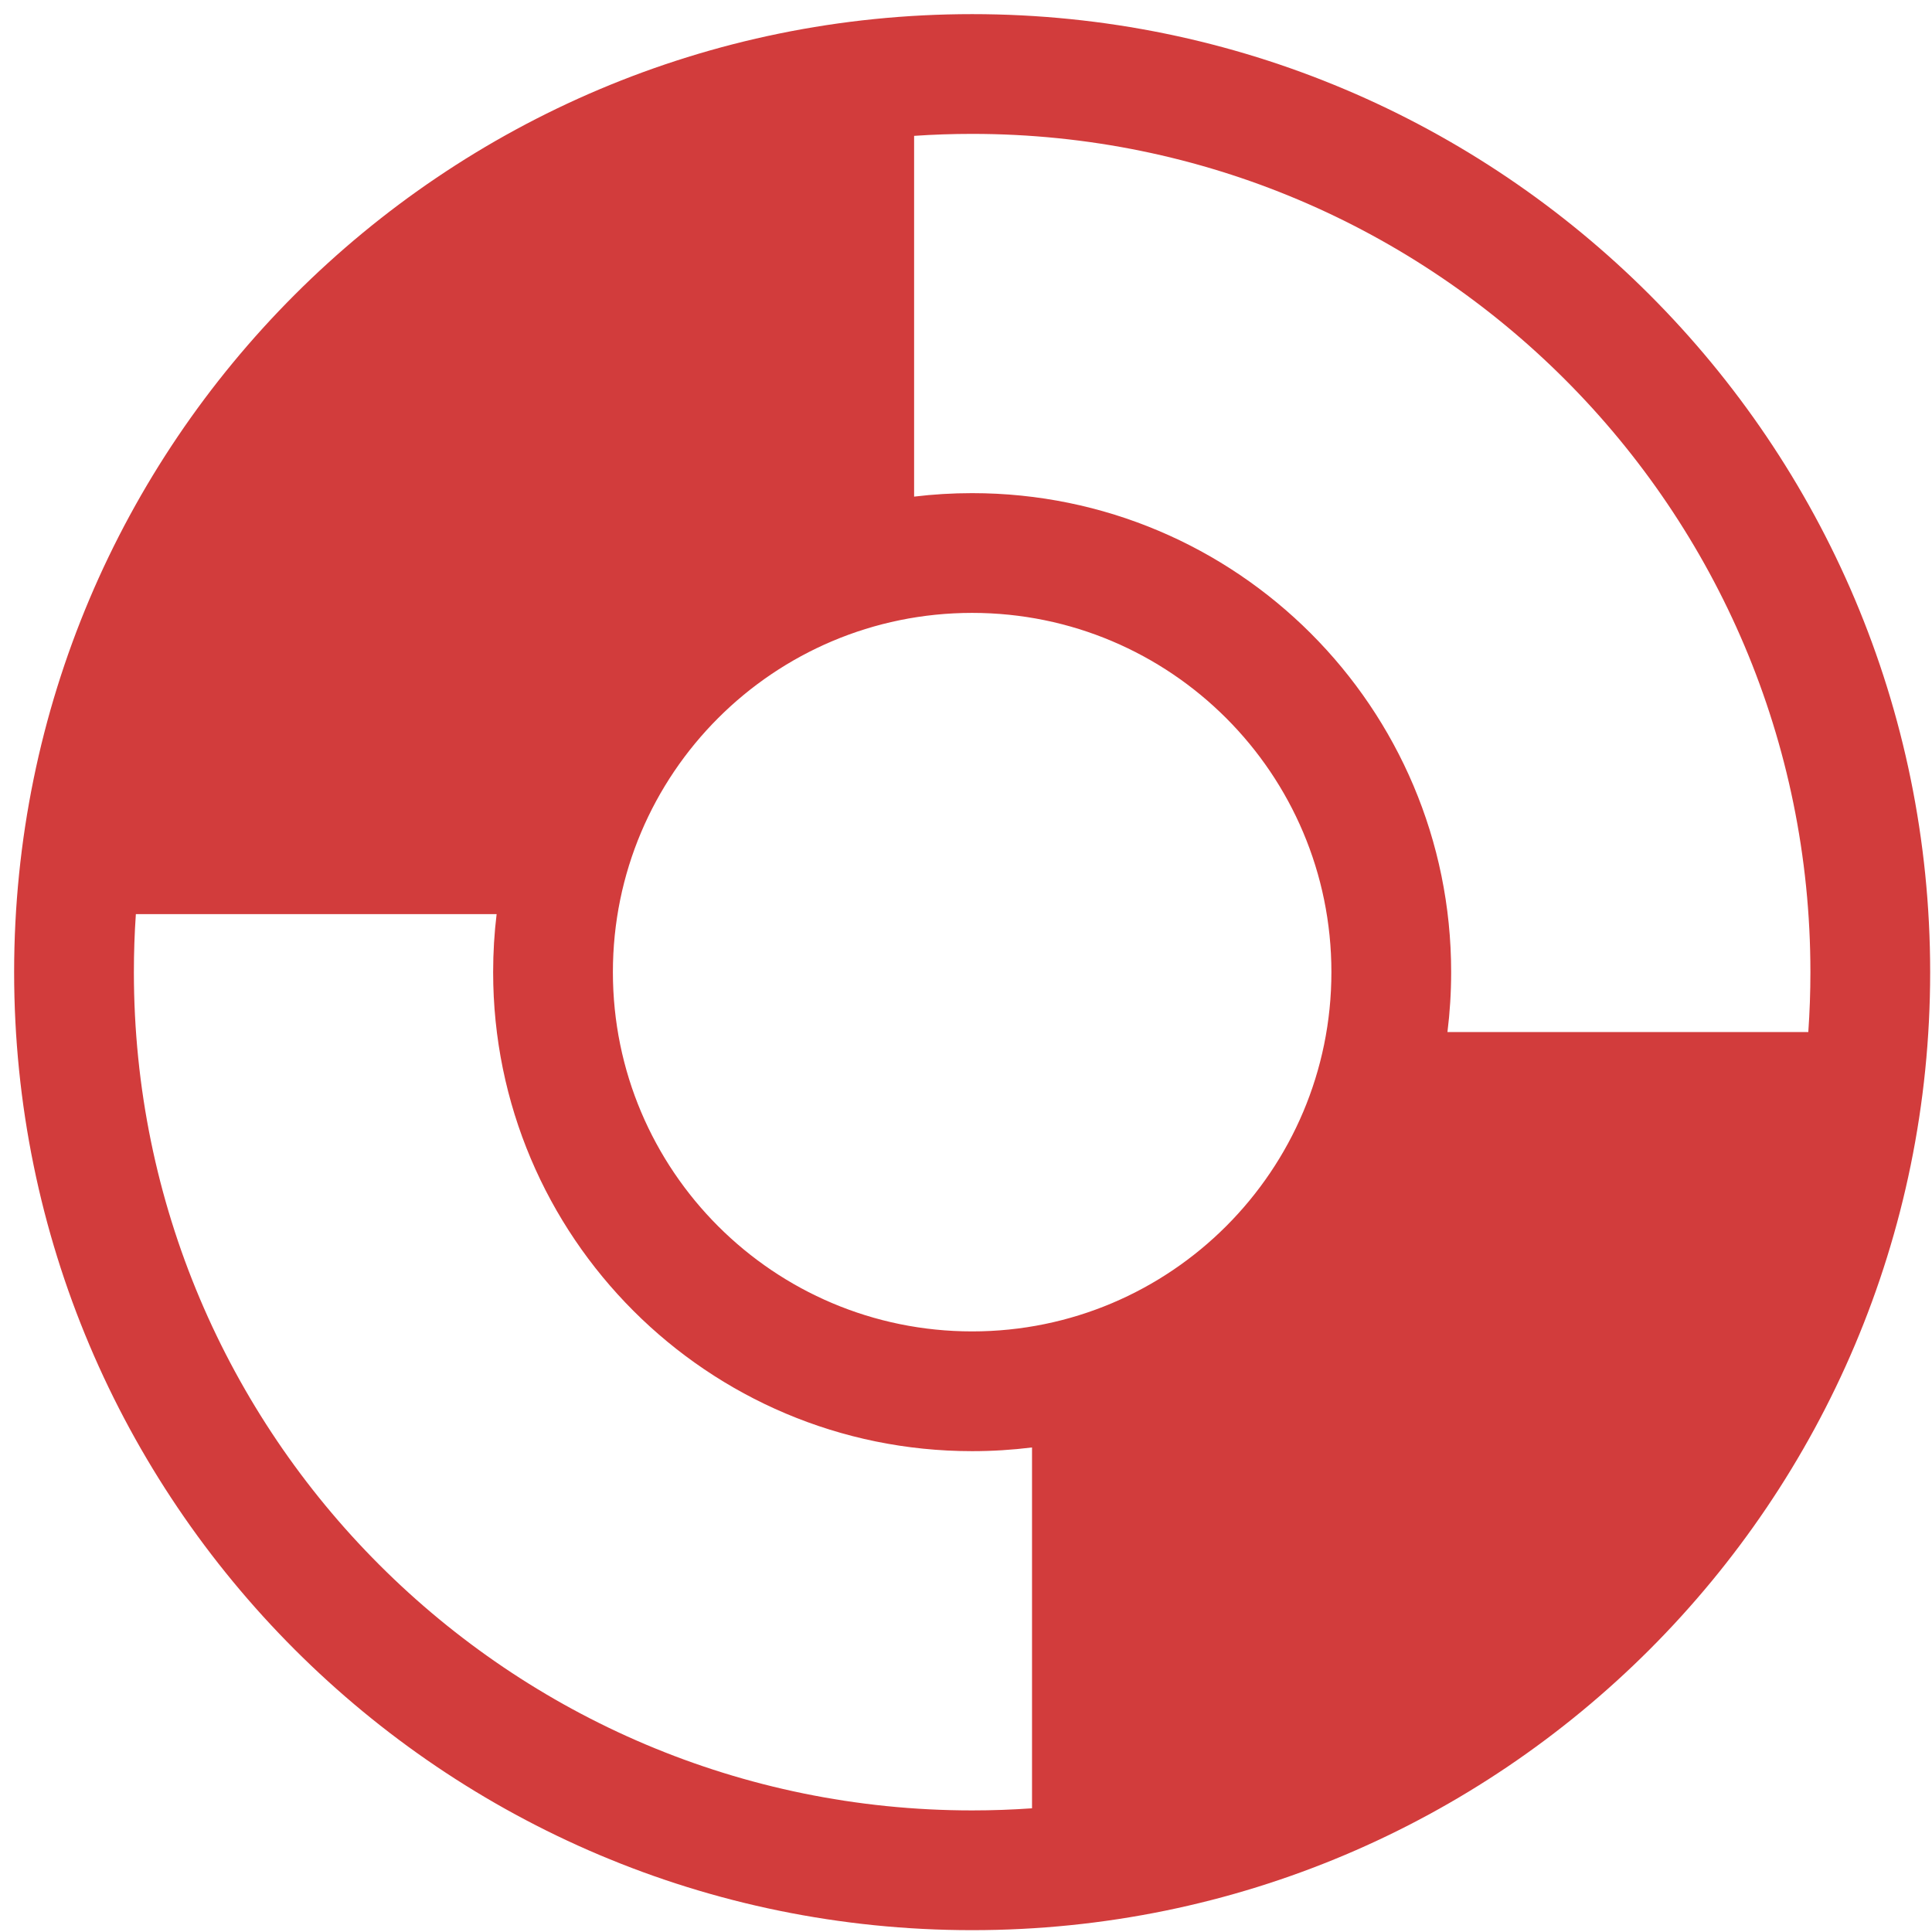 <?xml version="1.0" encoding="UTF-8" standalone="no"?>
<svg width="121px" height="121px" viewBox="0 0 121 121" version="1.1" xmlns="http://www.w3.org/2000/svg" xmlns:xlink="http://www.w3.org/1999/xlink" xmlns:sketch="http://www.bohemiancoding.com/sketch/ns">
    <!-- Generator: Sketch 3.3.2 (12043) - http://www.bohemiancoding.com/sketch -->
    <title>XXHDPI</title>
    <desc>Created with Sketch.</desc>
    <defs></defs>
    <g id="Page-1" stroke="none" stroke-width="1" fill="none" fill-rule="evenodd" sketch:type="MSPage">
        <g id="XXHDPI" sketch:type="MSArtboardGroup" transform="translate(-132, -538)" fill="#D23C3C">
            <path d="M189.25,546.509 C190.451,546.426 191.663,546.385 192.885,546.385 C221.88,546.385 245.385,569.89 245.385,598.885 C245.385,600.146 245.34,601.396 245.253,602.635 L222.653,602.635 C222.806,601.406 222.885,600.155 222.885,598.885 C222.885,582.316 209.453,568.885 192.885,568.885 C191.654,568.885 190.441,568.959 189.25,569.103 L189.25,569.103 L189.25,546.509 L189.25,546.509 Z M140.509,595.25 C140.426,596.451 140.385,597.663 140.385,598.885 C140.385,627.88 163.89,651.385 192.885,651.385 C194.146,651.385 195.396,651.34 196.635,651.253 L196.635,628.653 L196.635,628.653 C195.406,628.806 194.155,628.885 192.885,628.885 C176.316,628.885 162.885,615.453 162.885,598.885 C162.885,597.654 162.959,596.441 163.103,595.25 L140.509,595.25 L140.509,595.25 Z M192.885,658.885 C226.022,658.885 252.885,632.022 252.885,598.885 C252.885,565.748 226.022,538.885 192.885,538.885 C159.748,538.885 132.885,565.748 132.885,598.885 C132.885,632.022 159.748,658.885 192.885,658.885 Z M192.885,621.385 C205.311,621.385 215.385,611.311 215.385,598.885 C215.385,586.458 205.311,576.385 192.885,576.385 C180.458,576.385 170.385,586.458 170.385,598.885 C170.385,611.311 180.458,621.385 192.885,621.385 Z" sketch:type="MSShapeGroup"></path>
        </g>
    </g>
</svg>